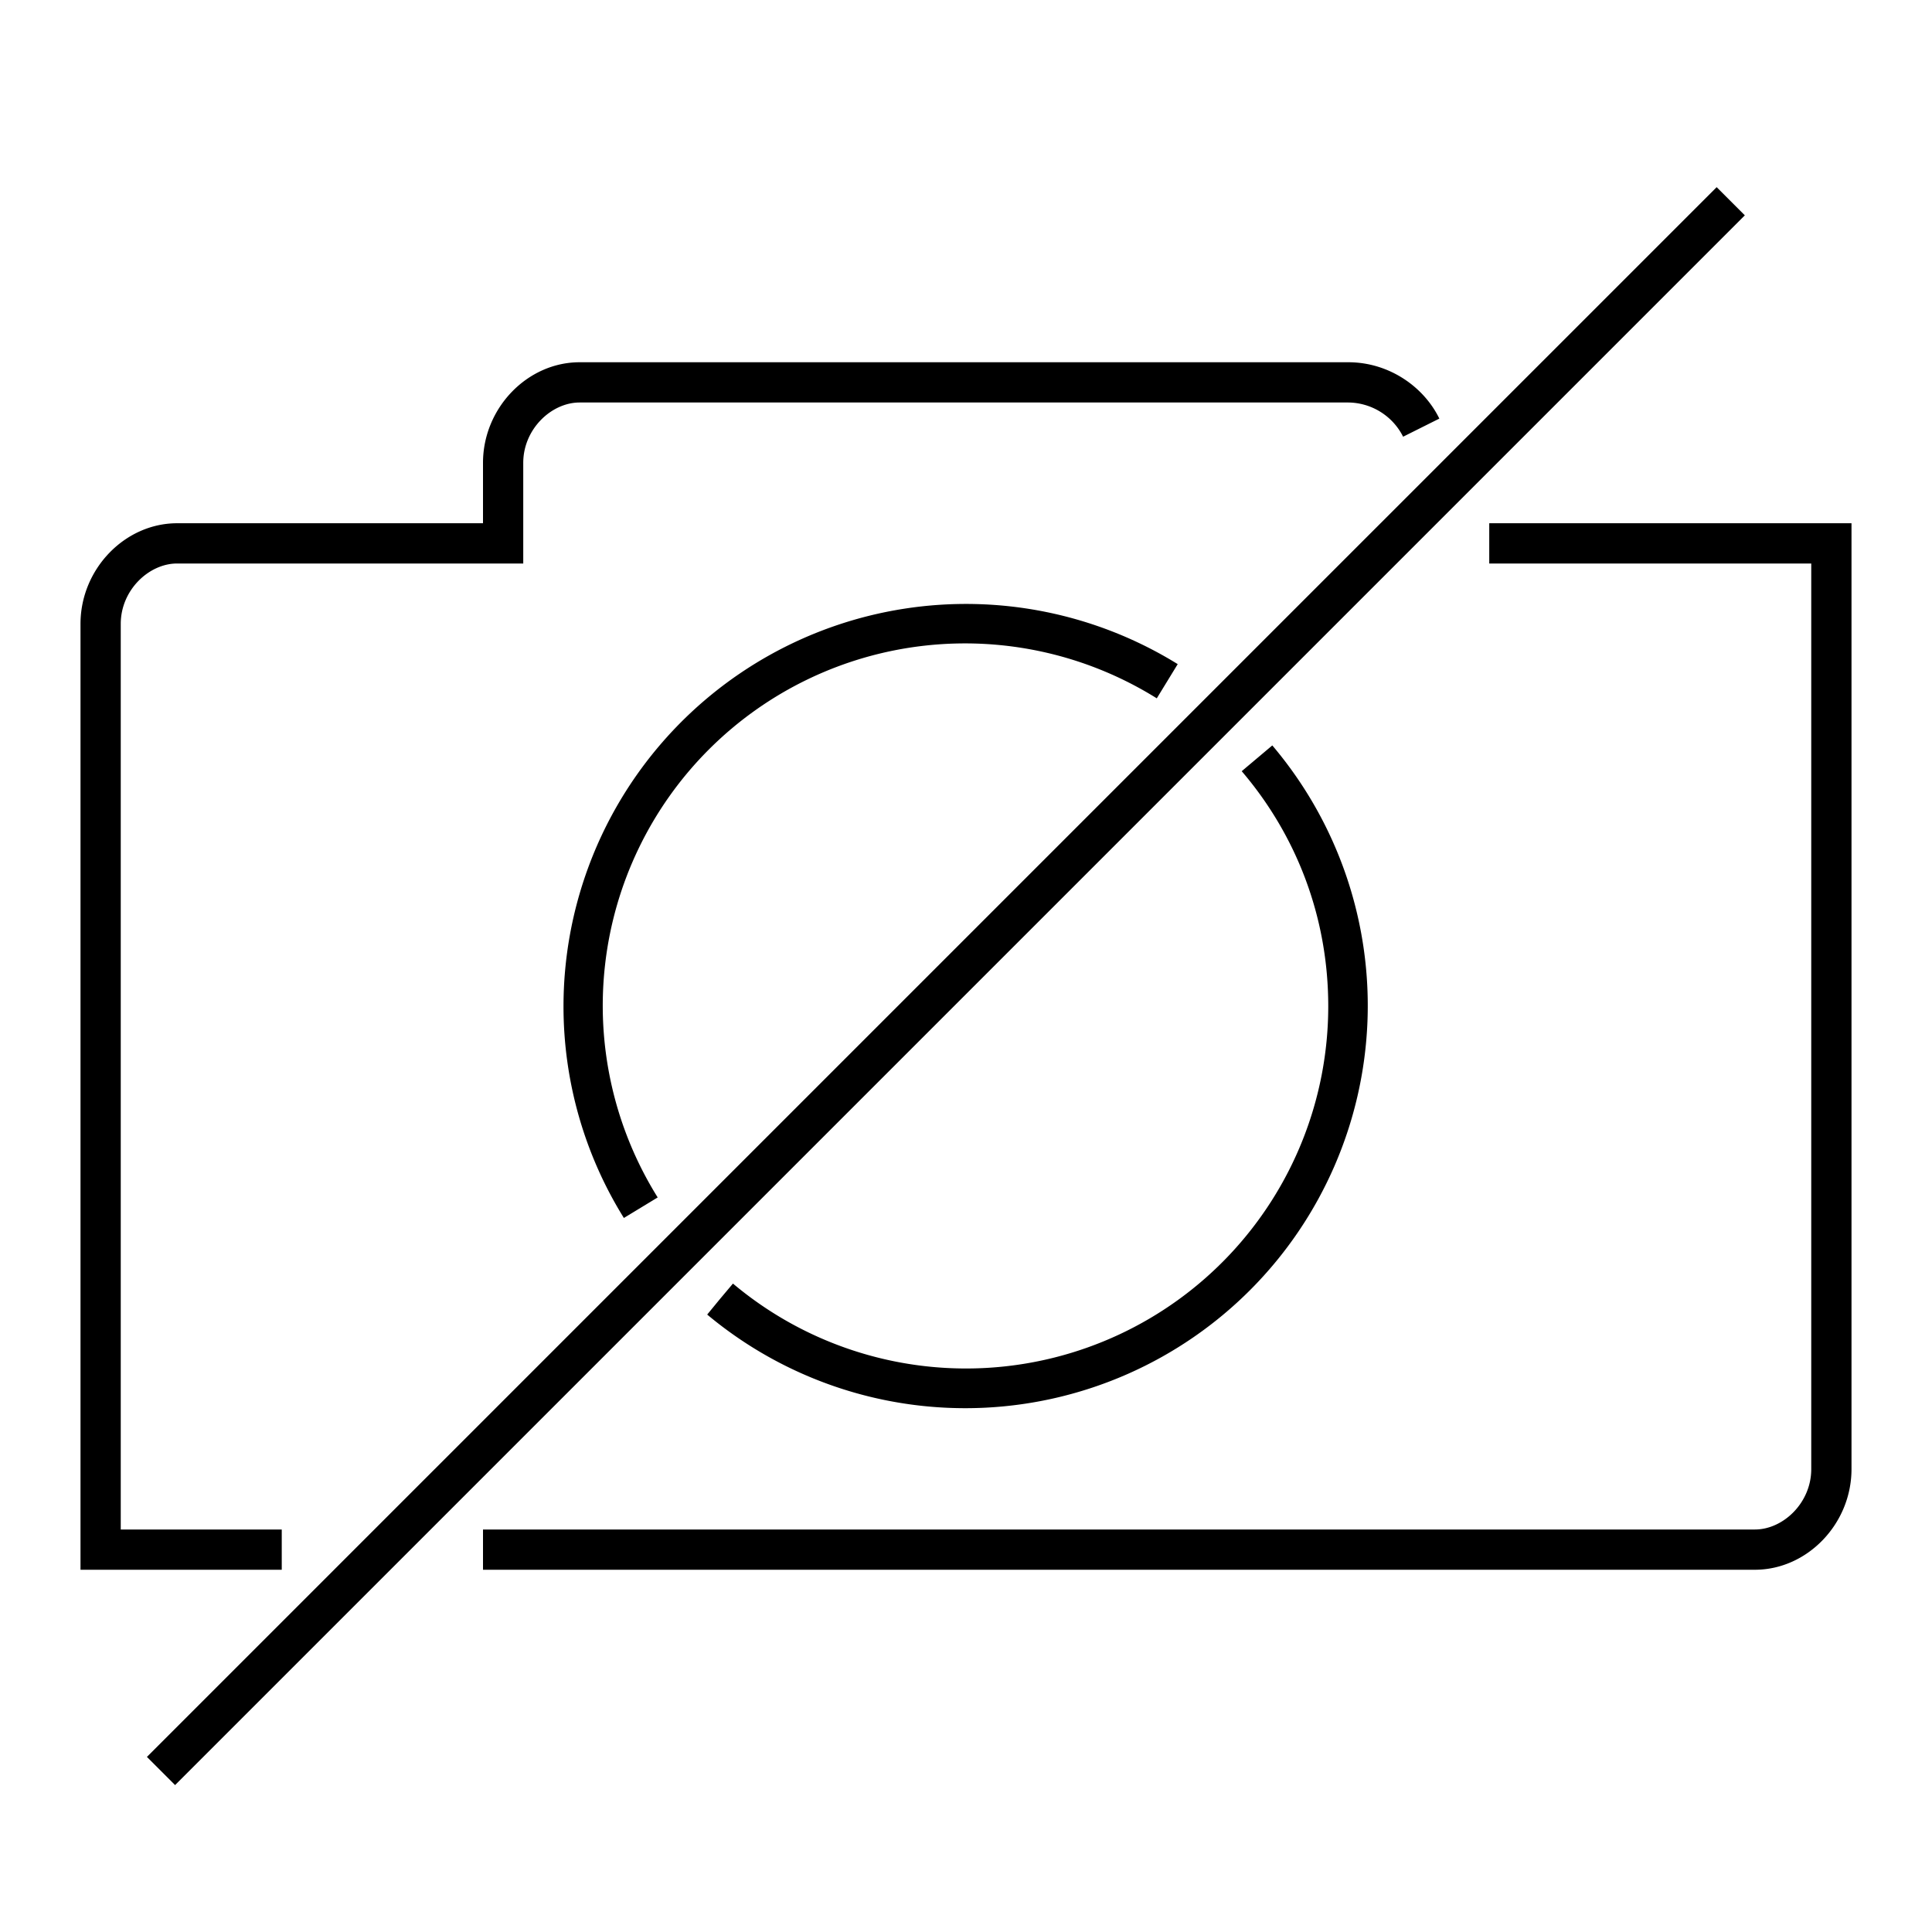 <svg width="48" height="48" fill="none" xmlns="http://www.w3.org/2000/svg"><path fill="currentColor" d="m43.35 5.35-39 39-.7-.7 39-39 .7.7ZM2 15.5C2 14.14 3.1 13 4.4 13H12v-1.5c0-1.36 1.1-2.5 2.4-2.5h19.1c1 0 1.87.6 2.26 1.4l-.9.45A1.54 1.54 0 0 0 33.5 10H14.4c-.7 0-1.4.66-1.4 1.5V14H4.4c-.7 0-1.4.66-1.4 1.5V38h4v1H2V15.5Zm43 21V14h-8v-1h9v23.5c0 1.36-1.1 2.5-2.4 2.5H12v-1h31.6c.7 0 1.4-.66 1.4-1.5ZM33 25c0-2.23-.8-4.26-2.15-5.84l.38-.32.38-.32a10 10 0 0 1-14.04 14.14l.32-.39.32-.38A9 9 0 0 0 33 25Zm-19 0a10 10 0 0 1 15.26-8.5l-.52.85a9 9 0 0 0-12.4 12.4l-.84.51A9.96 9.96 0 0 1 14 25Z"/></svg>